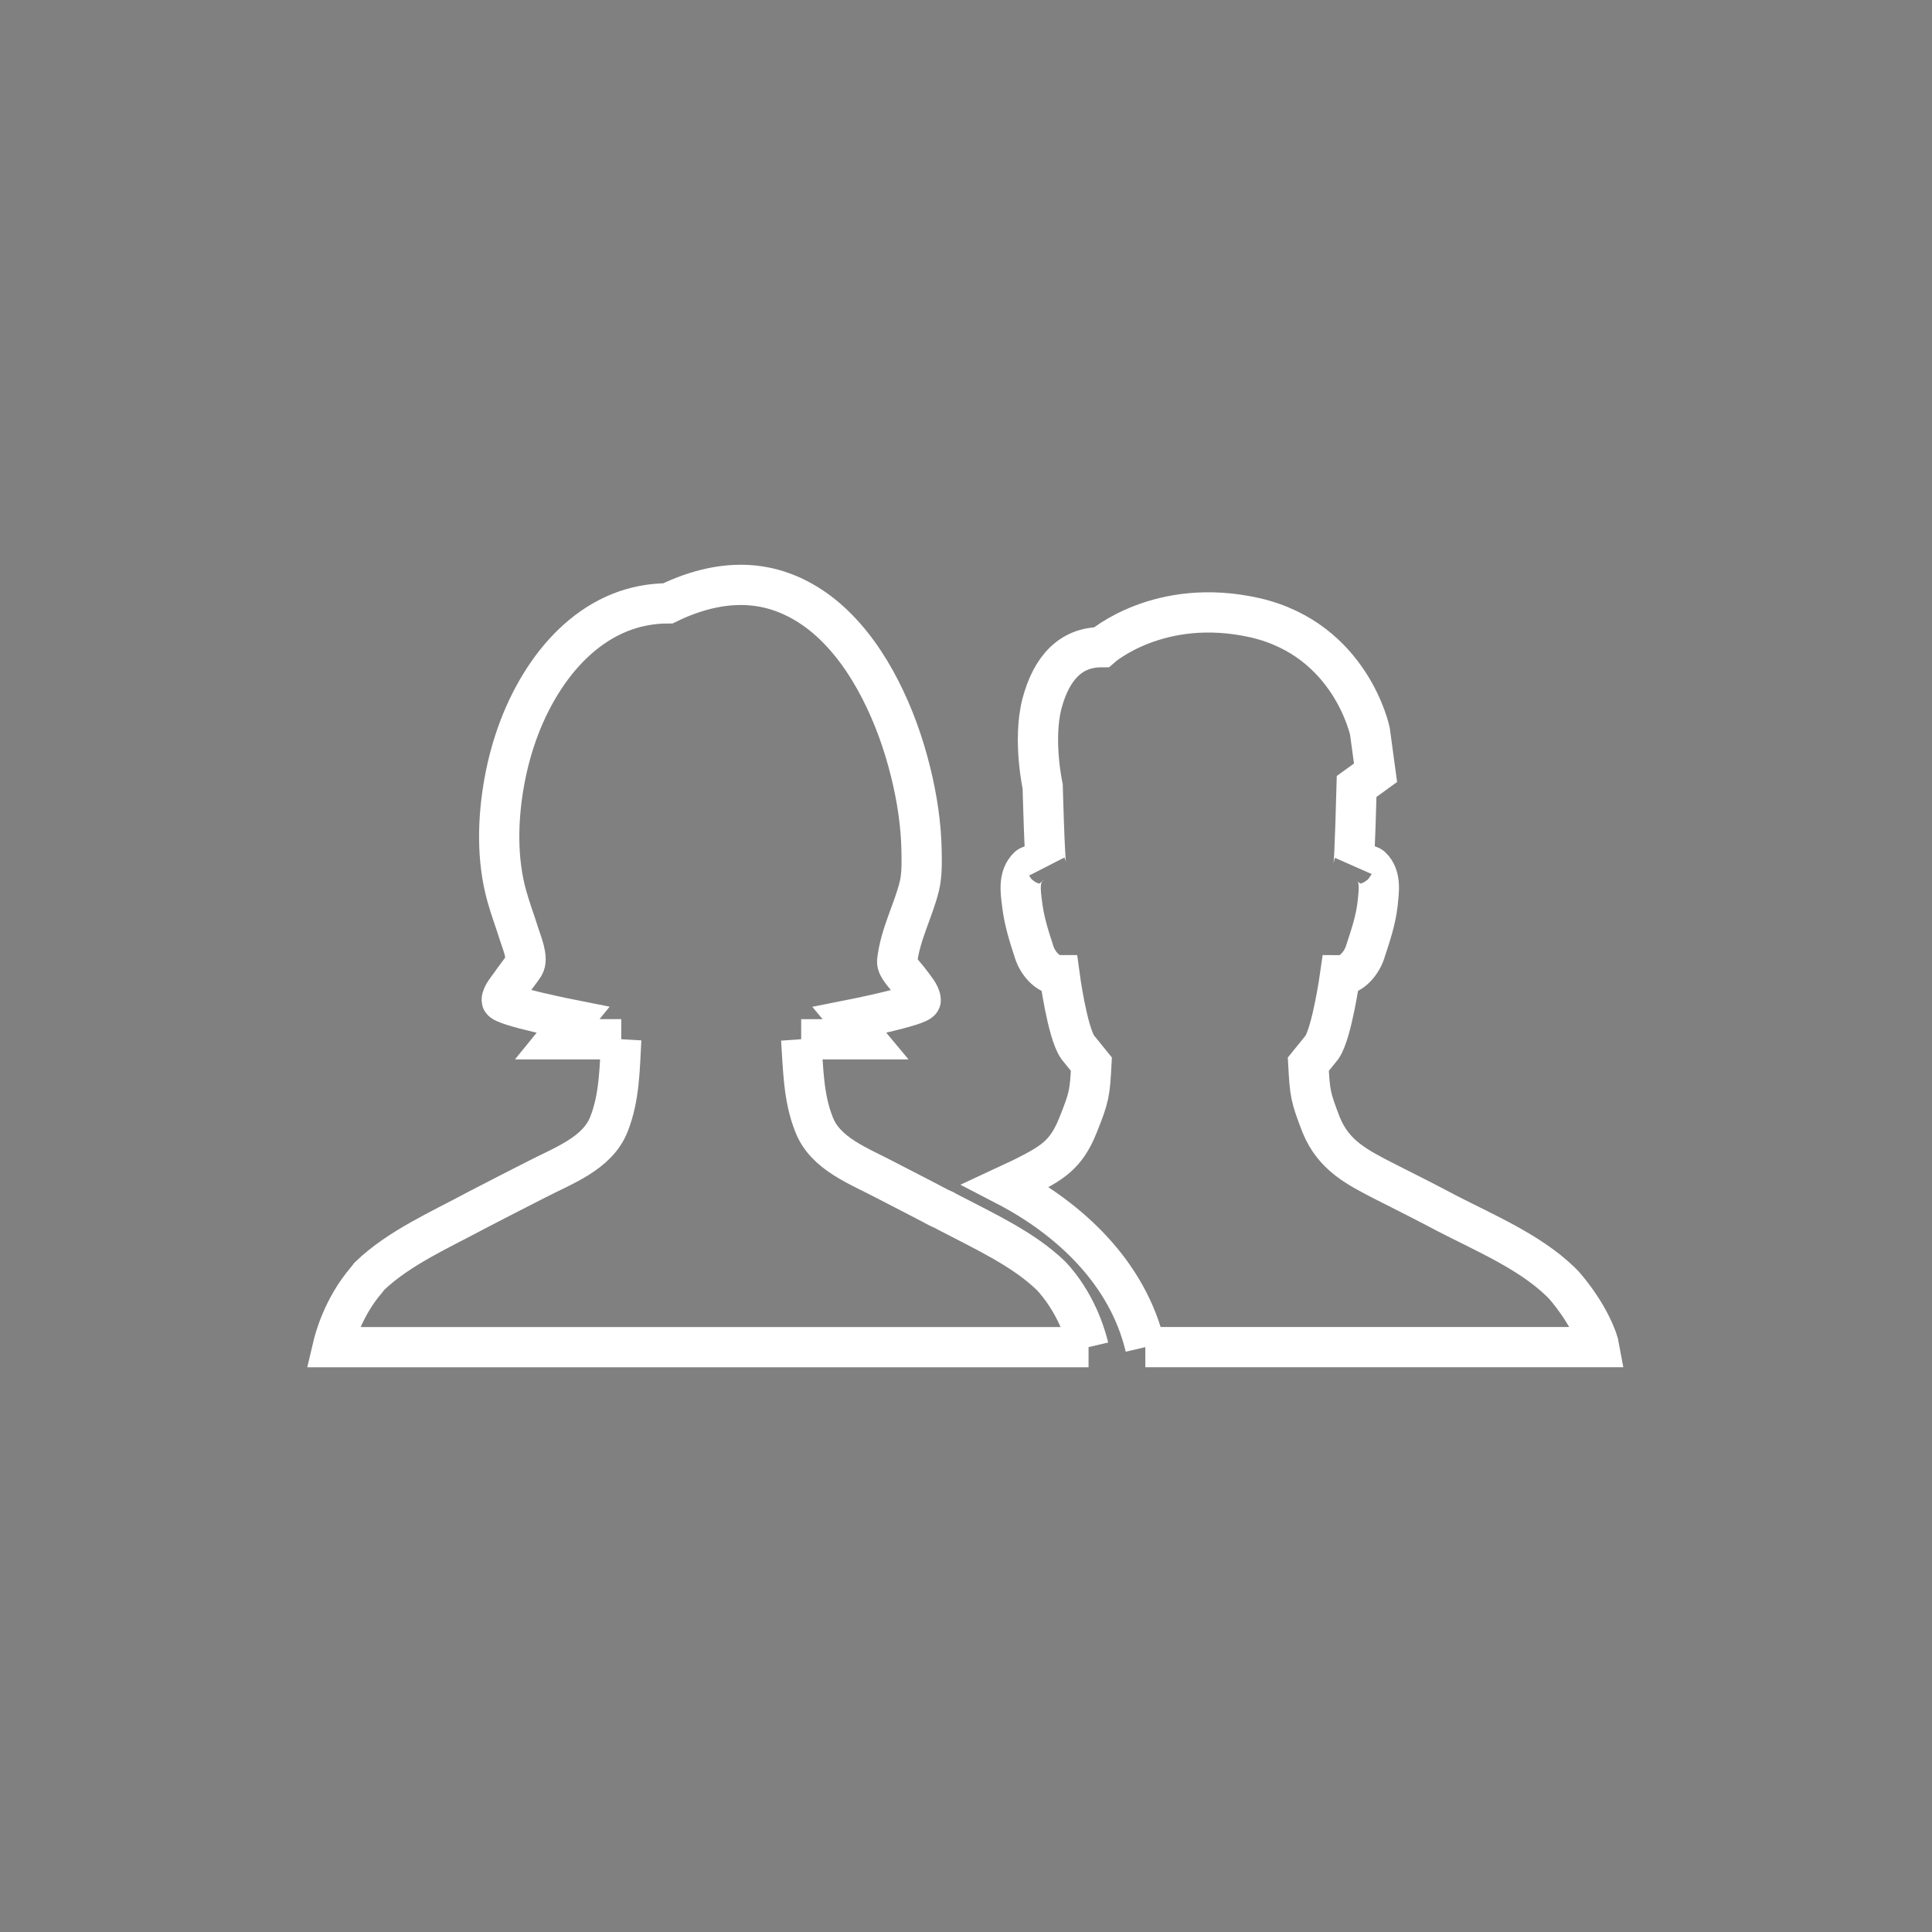 <?xml version="1.0" ?><svg style="enable-background:new 0 0 48 48;" version="1.1" viewBox="0 0 48 48" xml:space="preserve" xmlns="http://www.w3.org/2000/svg" xmlns:xlink="http://www.w3.org/1999/xlink"><rect x="0" y="0" width="48" height="48" fill="#808080" stroke="none"/><g class="st0" id="Padding__x26__Artboard"/><g id="Icons"><g><polyline class="st1" points="19.875,33.469 21.725,33.469 27.045,33.469   "/><path fill="none" stroke="white" class="st1" d="M28.455,33.469c-0.433-1.84-1.874-3.187-3.466-4.013c0.17-0.08,0.263-0.114,0.423-0.194    c0.71-0.36,1.073-0.553,1.373-1.313c0.28-0.7,0.29-0.78,0.33-1.51l-0.34-0.42c-0.26-0.37-0.45-1.79-0.45-1.79    c-0.31,0-0.55-0.32-0.63-0.57c-0.13-0.4-0.25-0.77-0.3-1.19c-0.04-0.31-0.1-0.69,0.15-0.93c0.04-0.05,0.4-0.14,0.45-0.03    c-0.04-0.07-0.09-1.97-0.09-1.97s-0.25-1.14-0.02-2.05c0.24-0.91,0.73-1.41,1.48-1.41c0,0,1.44-1.27,3.82-0.73    c2.38,0.55,2.85,2.82,2.85,2.82l0.14,1.03l-0.47,0.34c0,0-0.05,1.9-0.08,1.97c0.05-0.11,0.41-0.02,0.45,0.03    c0.25,0.24,0.18,0.62,0.15,0.93c-0.05,0.42-0.18,0.79-0.31,1.19c-0.08,0.25-0.32,0.57-0.62,0.57c0,0-0.2,1.42-0.45,1.79    l-0.34,0.42c0.04,0.73,0.05,0.81,0.32,1.51c0.31,0.76,0.89,1.05,1.59,1.41c0.52,0.26,1.03,0.52,1.54,0.79    c0.93,0.48,2.04,0.95,2.8,1.68c0.04,0.04,0.07,0.07,0.1,0.1c0.63,0.73,0.85,1.37,0.88,1.54H28.455"/><g><path fill="none" stroke="white" class="st1" d="M15.435,25.82c-0.04,0.71-0.04,1.45-0.31,2.12c-0.29,0.73-1.16,1.03-1.83,1.38     c-0.49,0.25-0.98,0.5-1.46,0.75c-0.87,0.47-1.92,0.93-2.65,1.63c-0.02,0.03-0.06,0.07-0.08,0.1c-0.6,0.7-0.8,1.5-0.84,1.67h11.29     h0.32h1.85h5.32"/><path fill="none" stroke="white" class="st1" d="M27.045,33.469c-0.04-0.17-0.24-0.97-0.84-1.67c-0.03-0.03-0.06-0.07-0.09-0.1     c-0.68-0.66-1.64-1.1-2.48-1.54c-0.06-0.03-0.12-0.06-0.17-0.09c-0.05-0.02-0.1-0.05-0.15-0.07c-0.43-0.23-0.87-0.45-1.31-0.68     c-0.66-0.35-1.5-0.65-1.78-1.38c-0.27-0.67-0.27-1.41-0.32-2.12"/><g><path fill="none" stroke="white" class="st1" d="M15.435,25.82h-1.59l0.39-0.48c0,0-1.77-0.35-1.77-0.49      c0-0.129,0.153-0.297,0.22-0.396c0.107-0.156,0.228-0.303,0.333-0.46      c0.12-0.18-0.064-0.599-0.125-0.796c-0.097-0.312-0.213-0.619-0.301-0.934      c-0.256-0.915-0.229-1.926-0.06-2.855c0.165-0.903,0.487-1.79,0.992-2.56      c0.46-0.702,1.09-1.316,1.879-1.631c0.379-0.151,0.784-0.228,1.192-0.228      c0.699-0.341,1.483-0.542,2.262-0.426c0.661,0.098,1.262,0.421,1.755,0.866      c0.525,0.474,0.932,1.068,1.254,1.694c0.335,0.652,0.584,1.348,0.759,2.059      c0.158,0.64,0.26,1.3,0.271,1.96c0.005,0.285,0.012,0.607-0.057,0.883      c-0.154,0.619-0.476,1.193-0.549,1.853c-0.017,0.155,0.236,0.391,0.323,0.516      c0.078,0.112,0.262,0.31,0.262,0.456c0,0.14-1.77,0.49-1.77,0.49l0.4,0.48h-1.6"/></g></g></g></g></svg>